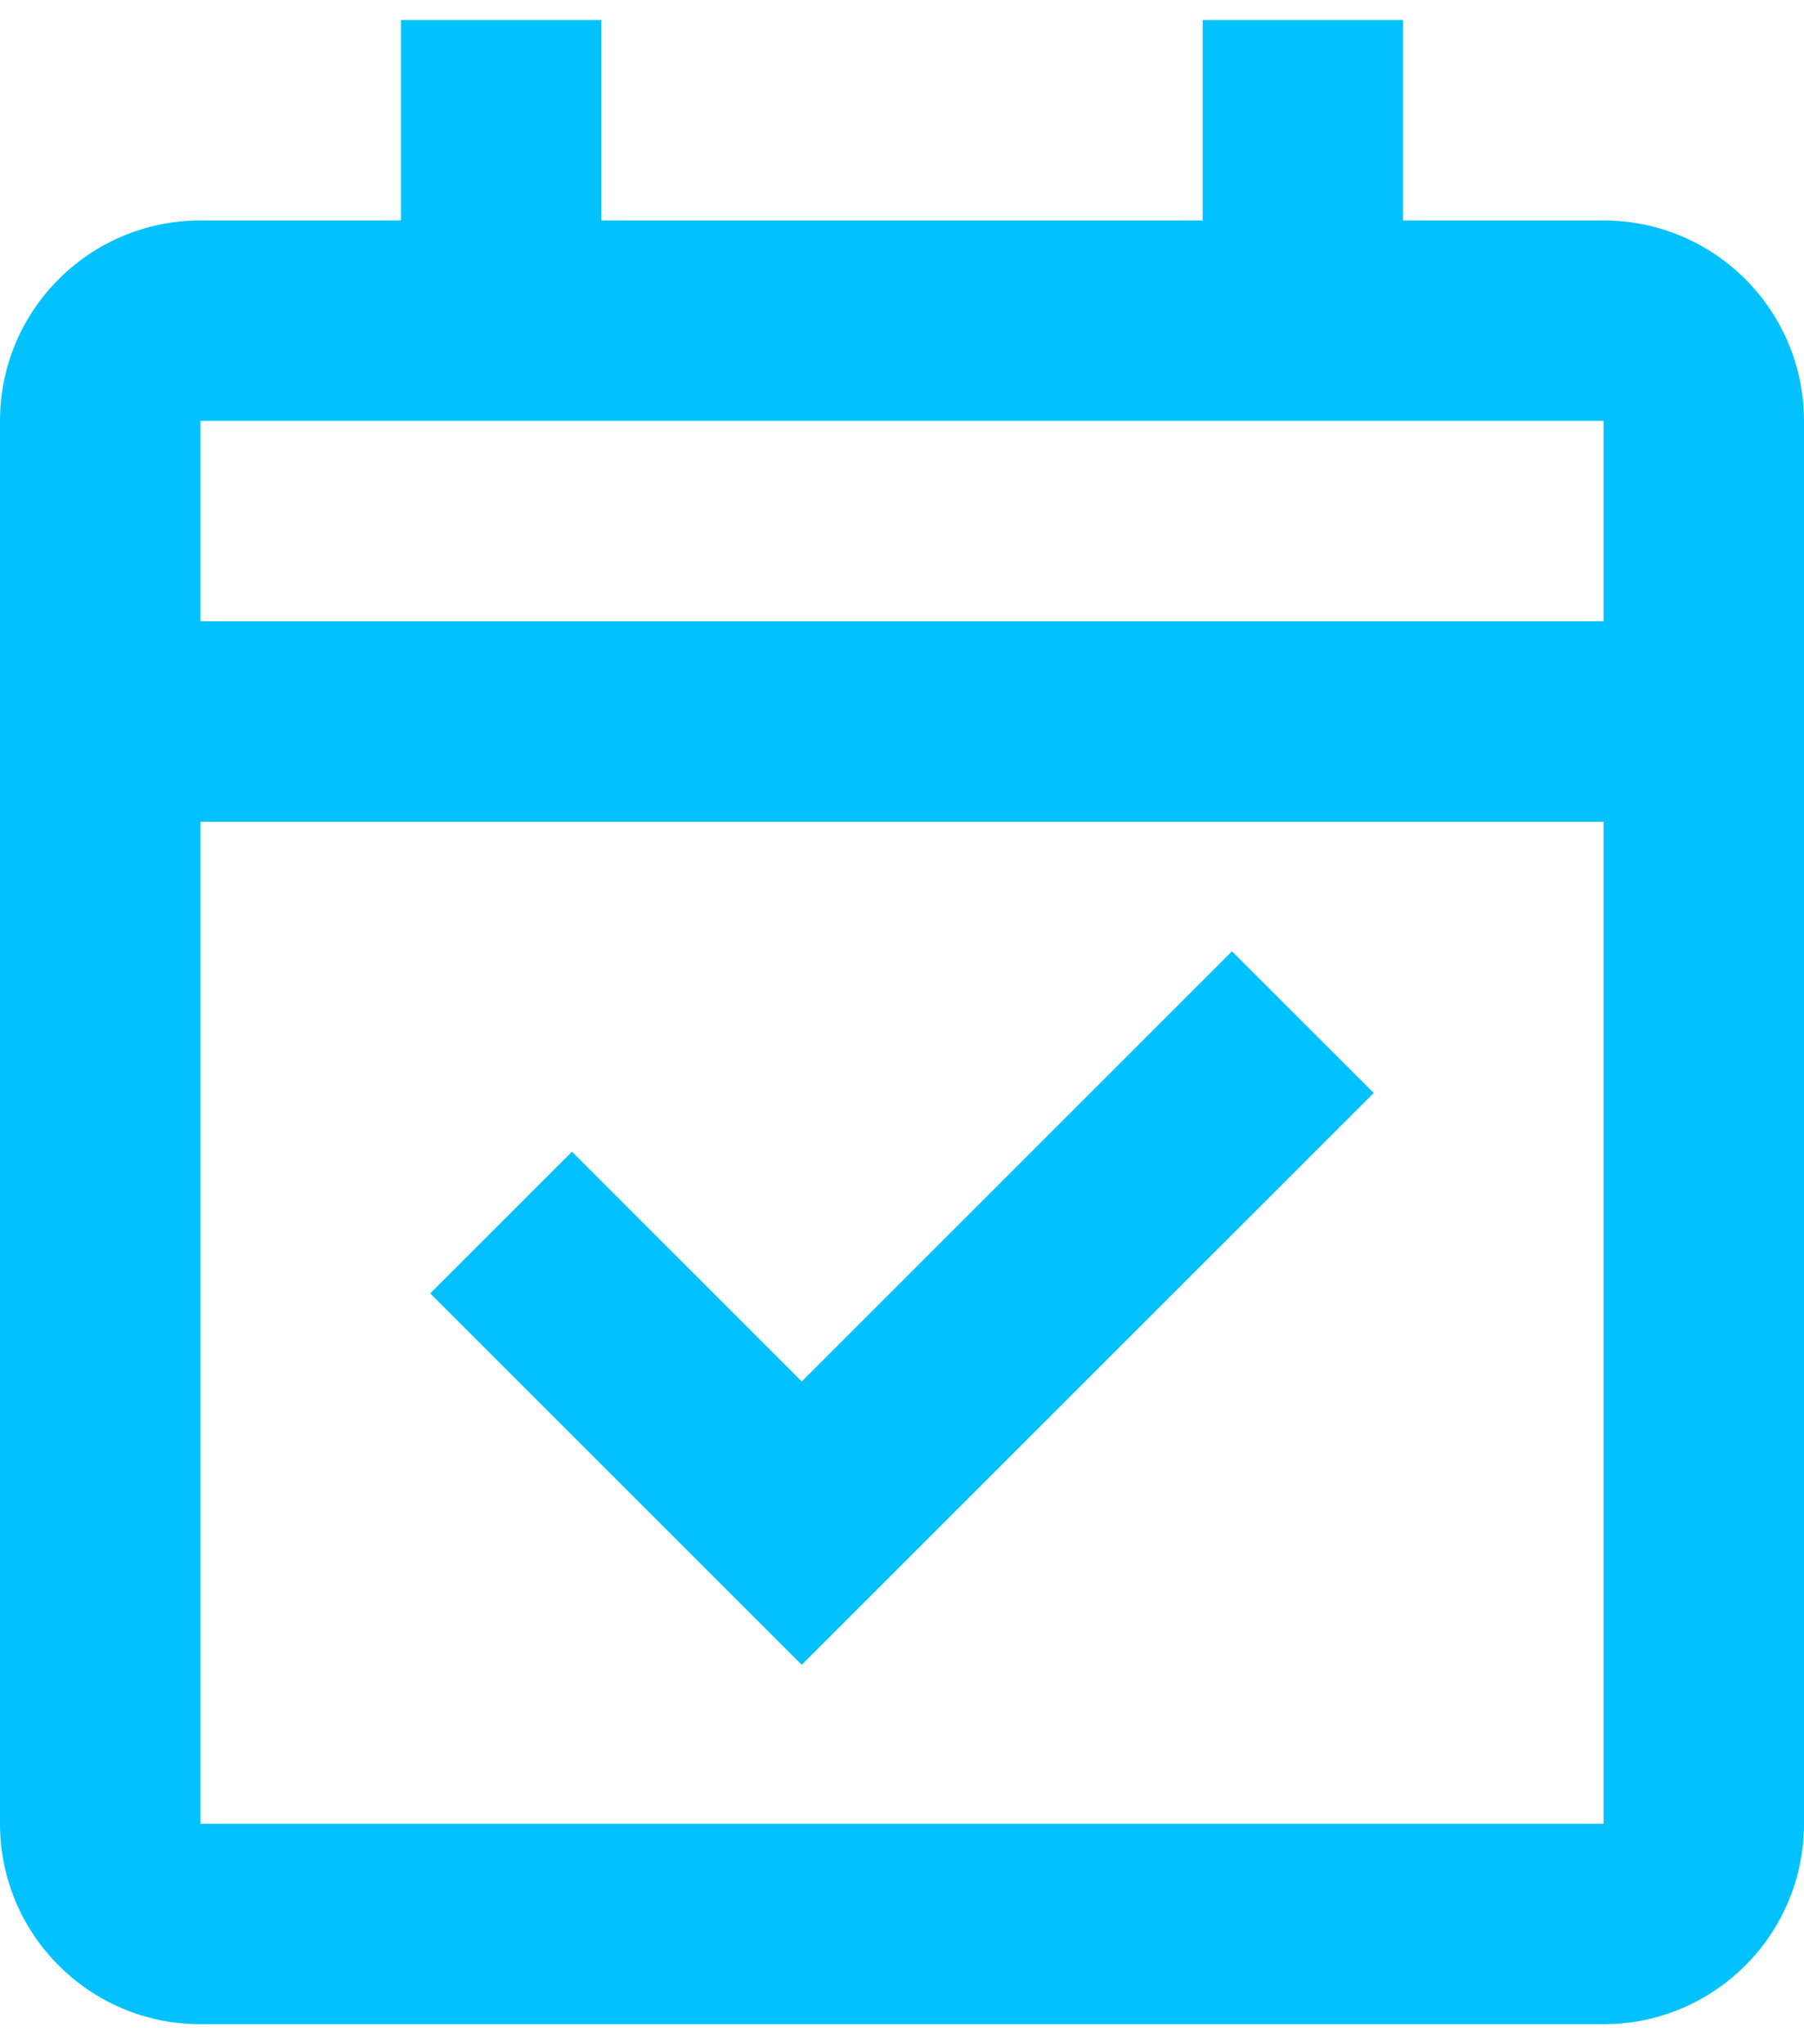 <svg width="30" height="34" viewBox="0 0 30 34" fill="none" xmlns="http://www.w3.org/2000/svg">
<path d="M26.667 33.667H3.333C1.492 33.667 0 32.174 0 30.333V7C0 5.159 1.492 3.667 3.333 3.667H6.667V0.333H10V3.667H20V0.333H23.333V3.667H26.667C28.508 3.667 30 5.159 30 7V30.333C30 32.174 28.508 33.667 26.667 33.667ZM3.333 13.667V30.333H26.667V13.667H3.333ZM3.333 7V10.333H26.667V7H3.333ZM13.333 27.69L7.155 21.512L9.512 19.155L13.333 22.977L20.488 15.822L22.845 18.178L13.333 27.688V27.69Z" fill="#01C2FF"/>
</svg>
